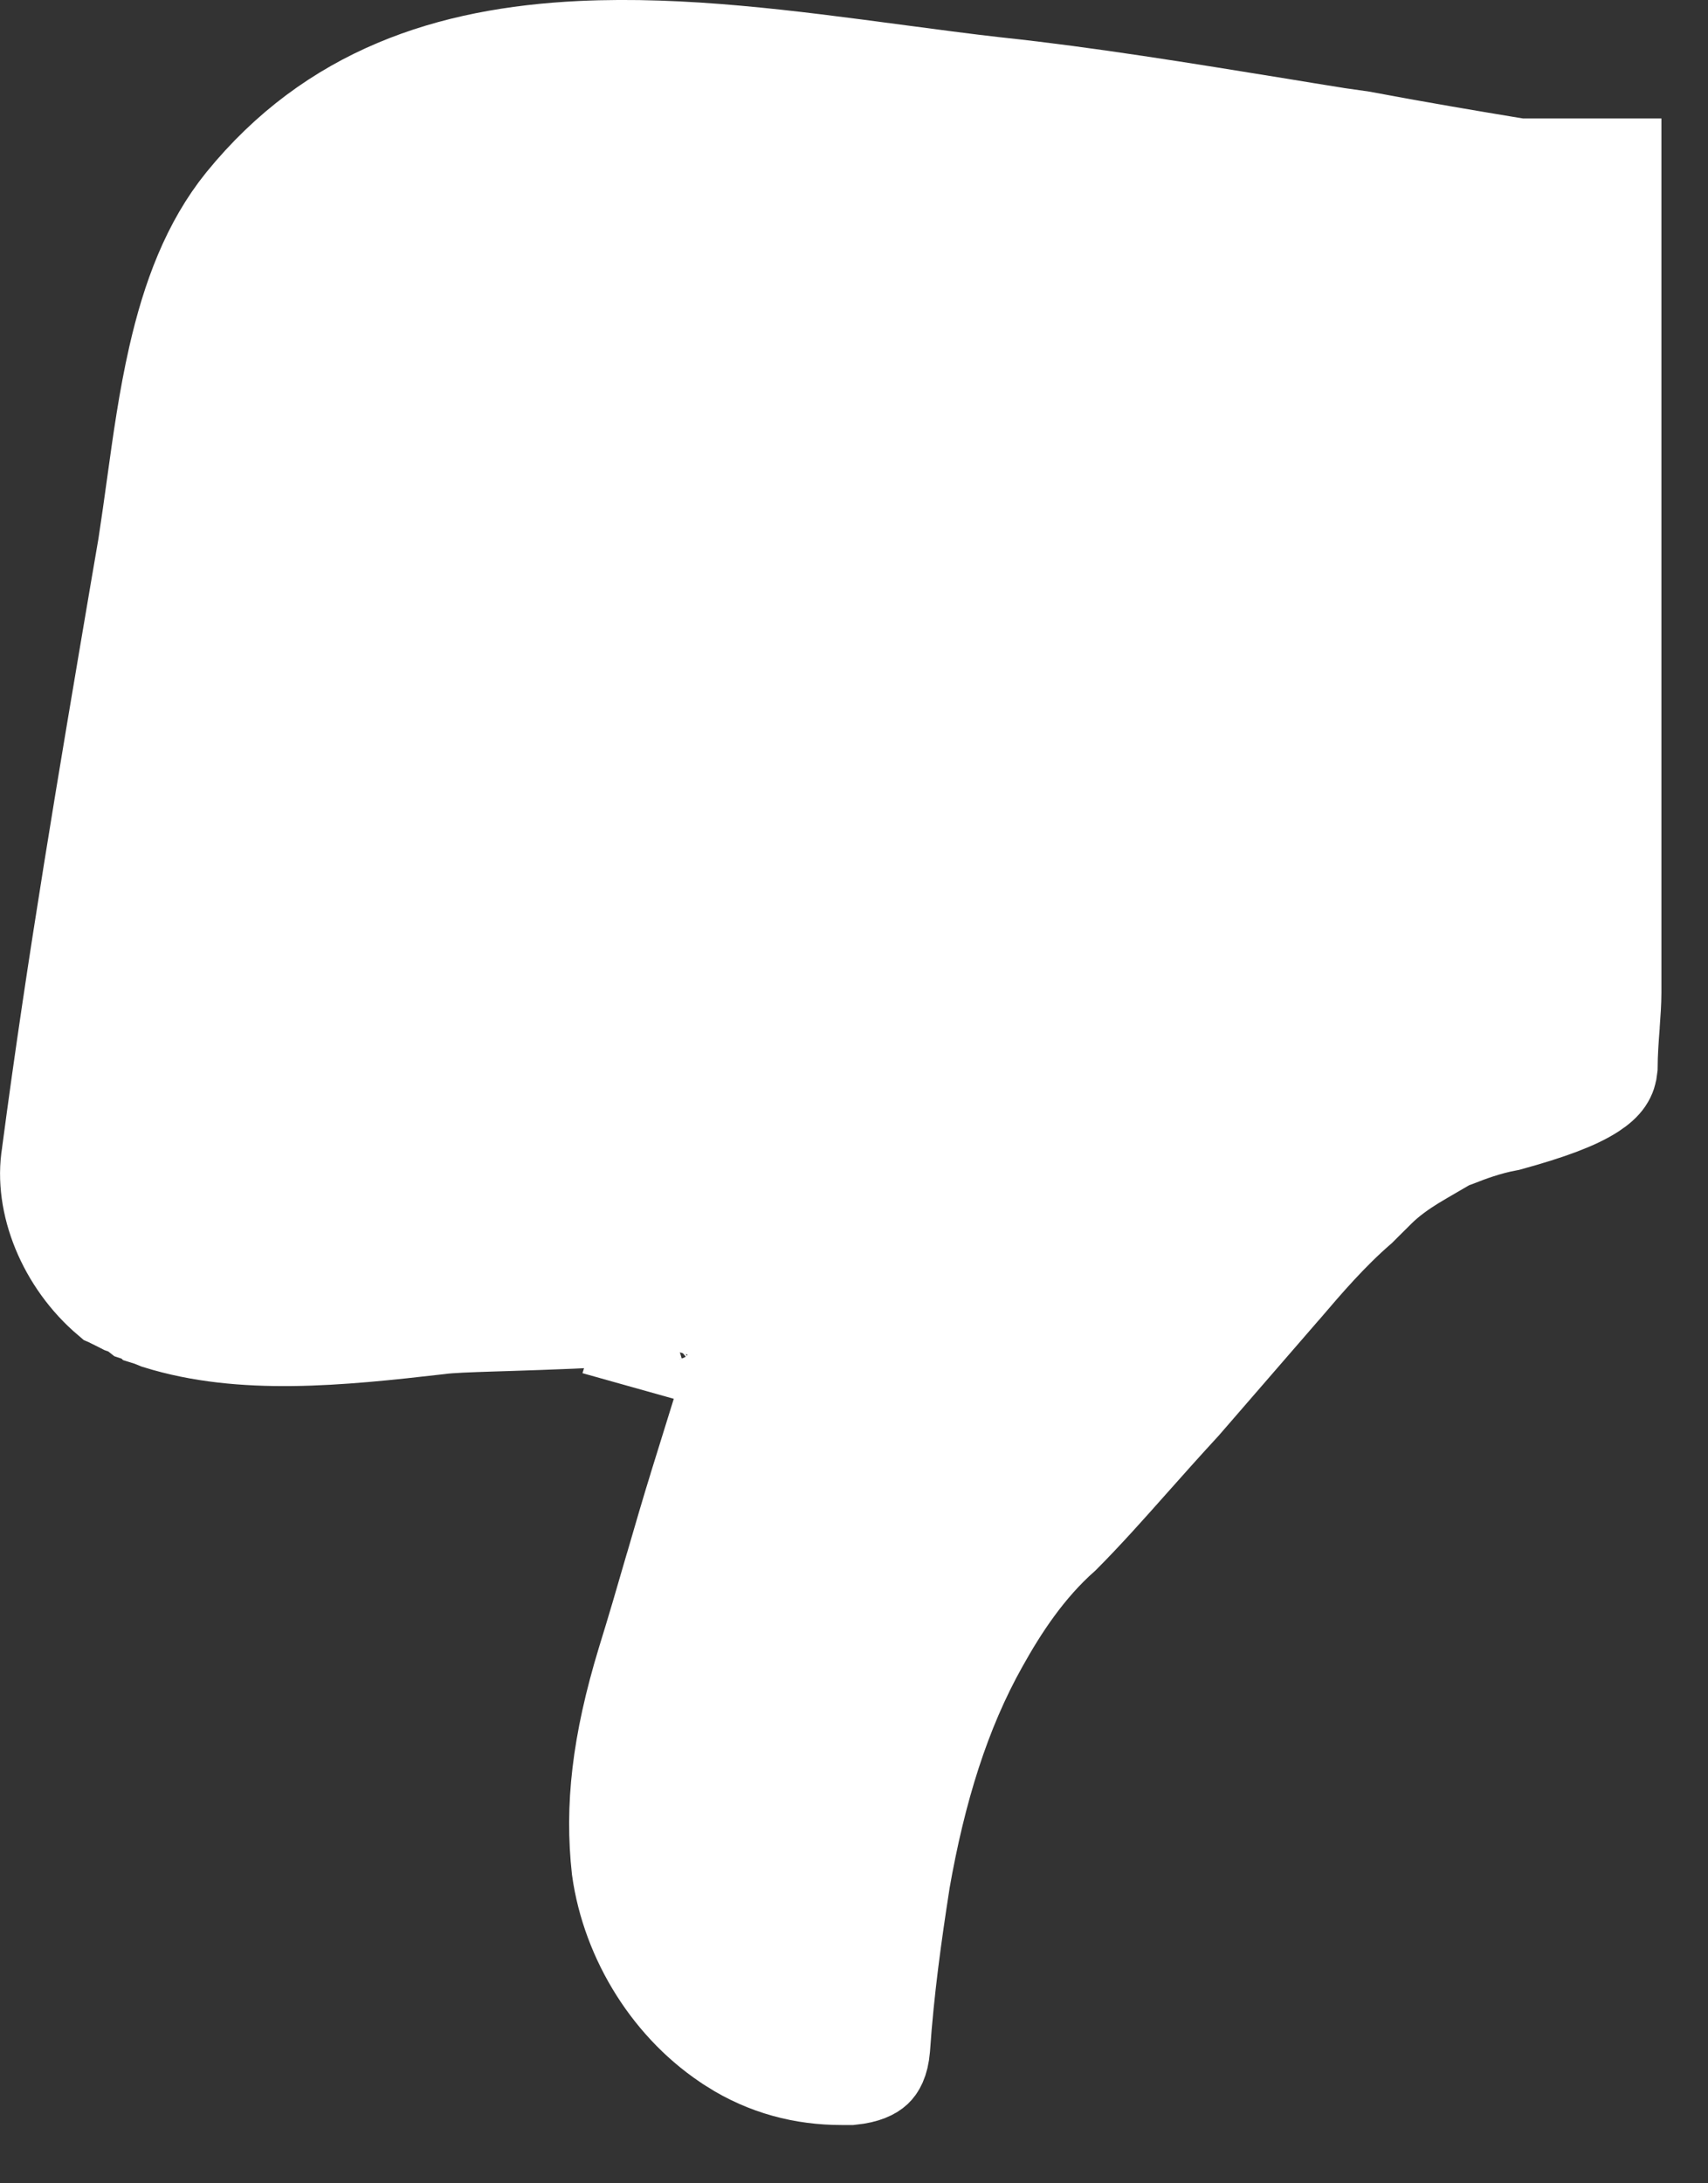 <svg width="18" height="23" viewBox="0 0 18 23" fill="none" xmlns="http://www.w3.org/2000/svg">
<rect x="0" y="0" width="18" height="23" fill="#333333" stroke="none"/>
<path d="M0.517 12.163L0.518 12.155L0.519 12.146C0.781 10.162 1.113 8.211 1.451 6.221C1.478 6.065 1.504 5.91 1.531 5.754L1.531 5.754L1.532 5.748C1.565 5.531 1.595 5.319 1.624 5.108C1.687 4.652 1.749 4.207 1.85 3.763C1.994 3.13 2.204 2.574 2.562 2.131C3.498 0.98 4.73 0.577 6.123 0.51C7.198 0.459 8.312 0.607 9.426 0.755C9.789 0.803 10.153 0.852 10.515 0.893L10.519 0.893C11.469 0.995 12.447 1.155 13.496 1.325C13.683 1.356 13.871 1.387 14.062 1.417L14.062 1.417L14.071 1.419L14.345 1.458C14.993 1.579 15.482 1.661 15.966 1.741L15.967 1.741L16.008 1.748H16.049H16.13H17.009V9.606V9.607V9.609V9.61V9.612V9.613V9.614V9.616V9.617V9.619V9.62V9.622V9.623V9.624V9.626V9.627V9.629V9.63V9.631V9.633V9.634V9.636V9.637V9.638V9.64V9.641V9.643V9.644V9.646V9.647V9.648V9.65V9.651V9.652V9.654V9.655V9.657V9.658V9.659V9.661V9.662V9.664V9.665V9.666V9.668V9.669V9.671V9.672V9.673V9.675V9.676V9.678V9.679V9.68V9.682V9.683V9.684V9.686V9.687V9.689V9.69V9.691V9.693V9.694V9.695V9.697V9.698V9.7V9.701V9.702V9.704V9.705V9.706V9.708V9.709V9.711V9.712V9.713V9.715V9.716V9.717V9.719V9.72V9.721V9.723V9.724V9.726V9.727V9.728V9.73V9.731V9.732V9.734V9.735V9.736V9.738V9.739V9.74V9.742V9.743V9.745V9.746V9.747V9.749V9.75V9.751V9.753V9.754V9.755V9.757V9.758V9.759V9.761V9.762V9.763V9.765V9.766V9.767V9.769V9.77V9.771V9.773V9.774V9.775V9.777V9.778V9.779V9.781V9.782V9.783V9.785V9.786V9.787V9.789V9.79V9.791V9.793V9.794V9.796V9.797V9.798V9.799V9.801V9.802V9.803V9.805V9.806V9.807V9.809V9.81V9.811V9.813V9.814V9.815V9.817V9.818V9.819V9.821V9.822V9.823V9.825V9.826V9.827V9.829V9.83V9.831V9.833V9.834V9.835V9.837V9.838V9.839V9.841V9.842V9.843V9.845V9.846V9.847V9.848V9.85V9.851V9.852V9.854V9.855V9.856V9.858V9.859V9.86V9.862V9.863V9.864V9.866V9.867V9.868V9.87V9.871V9.872V9.874V9.875V9.876V9.877V9.879V9.88V9.881V9.883V9.884V9.885V9.887V9.888V9.889V9.891V9.892V9.893V9.895V9.896V9.897V9.898V9.9V9.901V9.902V9.904V9.905V9.906V9.908V9.909V9.91V9.912V9.913V9.914V9.915V9.917V9.918V9.919V9.921V9.922V9.923V9.925V9.926V9.927V9.929V9.93V9.931V9.932V9.934V9.935V9.936V9.938V9.939V9.94V9.942V9.943V9.944V9.946V9.947V9.948V9.949V9.951V9.952V9.953V9.955V9.956V9.957V9.959V9.96V9.961V9.963V9.964V9.965V9.966V9.968V9.969V9.97V9.972V9.973V9.974V9.976V9.977V9.978V9.98V9.981V9.982V9.983V9.985V9.986V9.987V9.989V9.99V9.991V9.993V9.994V9.995V9.997V9.998V9.999V10.001V10.002V10.003V10.004V10.006V10.007V10.008V10.01V10.011V10.012V10.014V10.015V10.016V10.018V10.019V10.02V10.021V10.023V10.024V10.025V10.027V10.028V10.029V10.031V10.032V10.033V10.035V10.036V10.037V10.039V10.04V10.041V10.043V10.044V10.045V10.046V10.048V10.049V10.05V10.052V10.053V10.054V10.056V10.057V10.058V10.06V10.061V10.062V10.064V10.065V10.066V10.068V10.069V10.07V10.072V10.073V10.074V10.075V10.077V10.078V10.079V10.081V10.082V10.084V10.085V10.086V10.087V10.089V10.09V10.091V10.093V10.094V10.095V10.097V10.098V10.099V10.101V10.102V10.103V10.105V10.106V10.107V10.109V10.11V10.111V10.113V10.114V10.115V10.117V10.118V10.119V10.121V10.122V10.123V10.125V10.126V10.127V10.129V10.13V10.132V10.133V10.134V10.136V10.137V10.138V10.139V10.141V10.142V10.143V10.145V10.146V10.148V10.149V10.15V10.152V10.153V10.154V10.156V10.157V10.158V10.16V10.161V10.162V10.164V10.165V10.166V10.168V10.169V10.171V10.172V10.173V10.175V10.176V10.177V10.179V10.18V10.181V10.183V10.184V10.185V10.187V10.188V10.19V10.191V10.192V10.194V10.195V10.197V10.198V10.199V10.201V10.202V10.203V10.205V10.206V10.207V10.209V10.21V10.212V10.213V10.214V10.216V10.217V10.219V10.22V10.221V10.223V10.224V10.225V10.227V10.228V10.23V10.231V10.232V10.234V10.235V10.236V10.238V10.239V10.241V10.242V10.243V10.245V10.246V10.248V10.249V10.25V10.252V10.253V10.255V10.256V10.257V10.259V10.26V10.262V10.263V10.264V10.266V10.267V10.269V10.27V10.271V10.273V10.274V10.276V10.277V10.279V10.28V10.281V10.283V10.284V10.286V10.287V10.289V10.29V10.291V10.293V10.294V10.296V10.458C17.009 10.556 17.001 10.666 16.991 10.807L16.991 10.812C16.981 10.941 16.97 11.092 16.969 11.248C16.96 11.338 16.924 11.409 16.785 11.5C16.611 11.613 16.332 11.717 15.899 11.836C15.667 11.878 15.459 11.959 15.366 11.996C15.346 12.004 15.331 12.009 15.323 12.012L15.271 12.03L15.224 12.058C15.2 12.072 15.162 12.094 15.119 12.119C15.047 12.161 14.96 12.211 14.898 12.249C14.78 12.322 14.641 12.417 14.519 12.539L14.402 12.655L14.329 12.728C14.022 12.994 13.762 13.297 13.53 13.569L13.521 13.579L13.519 13.581L12.471 14.79C12.271 15.007 12.092 15.208 11.925 15.396C11.67 15.683 11.441 15.94 11.203 16.179C10.822 16.516 10.55 16.933 10.338 17.314C9.937 18.028 9.68 18.857 9.511 19.825L9.511 19.825L9.51 19.835C9.428 20.364 9.345 20.948 9.302 21.577C9.289 21.726 9.246 21.779 9.223 21.801C9.195 21.827 9.127 21.87 8.967 21.886H8.967H8.967H8.966H8.966H8.966H8.966H8.965H8.965H8.965H8.965H8.964H8.964H8.964H8.964H8.963H8.963H8.963H8.963H8.963H8.962H8.962H8.962H8.962H8.961H8.961H8.961H8.961H8.96H8.96H8.96H8.96H8.959H8.959H8.959H8.959H8.958H8.958H8.958H8.958H8.958H8.957H8.957H8.957H8.957H8.956H8.956H8.956H8.956H8.955H8.955H8.955H8.955H8.954H8.954H8.954H8.954H8.953H8.953H8.953H8.953H8.953H8.952H8.952H8.952H8.952H8.951H8.951H8.951H8.951H8.95H8.95H8.95H8.95H8.949H8.949H8.949H8.949H8.948H8.948H8.948H8.948H8.948H8.947H8.947H8.947H8.947H8.946H8.946H8.946H8.946H8.945H8.945H8.945H8.945H8.944H8.944H8.944H8.944H8.943H8.943H8.943H8.943H8.943H8.942H8.942H8.942H8.942H8.941H8.941H8.941H8.941H8.94H8.94H8.94H8.94H8.939H8.939H8.939H8.939H8.938H8.938H8.938H8.938H8.938H8.937H8.937H8.937H8.937H8.936H8.936H8.936H8.936H8.935H8.935H8.935H8.935H8.934H8.934H8.934H8.934H8.934H8.933H8.933H8.933H8.933H8.932H8.932H8.932H8.932H8.931H8.931H8.931H8.931H8.93H8.93H8.93H8.93H8.929H8.929H8.929H8.929H8.928H8.928H8.928H8.928H8.928H8.927H8.927H8.927H8.927H8.926H8.926H8.926H8.926H8.925H8.925H8.925H8.925H8.924H8.924H8.924H8.924H8.924H8.923H8.923H8.923H8.923H8.922H8.922H8.922H8.922H8.921H8.921H8.921H8.921H8.92H8.92H8.92H8.92H8.919H8.919H8.919H8.919H8.919H8.918H8.918H8.918H8.918H8.917H8.917H8.917H8.917H8.916H8.916H8.916H8.916H8.915H8.915H8.915H8.915H8.914H8.914H8.914H8.914H8.914H8.913H8.913H8.913H8.913H8.912H8.912H8.912H8.912H8.911H8.911H8.911H8.911H8.91H8.91H8.91H8.91H8.909H8.909H8.909H8.909H8.909H8.908H8.908H8.908H8.908H8.907H8.907H8.907H8.907H8.906H8.906H8.906H8.906H8.905H8.905H8.905H8.905H8.904H8.904H8.904H8.904H8.904H8.903H8.903H8.903H8.903H8.902H8.902H8.902H8.902H8.901H8.901H8.901H8.901H8.9H8.9H8.9H8.9H8.899H8.899H8.899H8.899H8.899H8.898H8.898H8.898H8.898H8.897H8.897H8.897H8.897H8.896H8.896H8.896H8.896H8.895H8.895H8.895H8.895H8.895H8.894H8.894H8.894H8.894H8.893H8.893H8.893H8.893H8.892H8.892H8.892H8.892H8.891H8.891H8.891H8.891H8.89H8.89H8.89H8.89H8.89H8.889H8.889H8.889H8.889H8.888H8.888H8.888H8.888H8.887H8.887H8.887H8.887H8.886H8.886H8.886H8.886H8.885H8.885H8.885H8.885H8.885H8.884H8.884H8.884H8.884H8.883H8.883H8.883H8.883H8.882H8.882H8.882H8.882H8.881H8.881H8.881H8.881H8.88H8.88H8.88H8.88H8.88H8.879H8.879H8.879H8.879H8.878H8.878H8.878H8.878H8.877H8.877H8.877H8.877H8.876H8.876H8.876H8.876H8.875H8.875H8.875H8.875H8.875H8.874H8.874H8.874H8.874H8.873H8.873H8.873H8.873H8.872H8.872H8.872H8.872H8.871H8.871H8.871H8.871H8.87H8.87H8.87H8.87H8.87H8.869H8.869H8.869H8.869H8.868H8.868H8.868C8.467 21.886 8.075 21.786 7.716 21.558L7.715 21.557C7.076 21.154 6.628 20.437 6.524 19.687C6.453 19.042 6.522 18.383 6.79 17.502C6.892 17.173 6.985 16.855 7.075 16.543L7.076 16.541C7.168 16.226 7.257 15.916 7.357 15.597L7.357 15.596L7.72 14.428C7.724 14.416 7.727 14.405 7.73 14.393L6.768 14.123C6.803 14.01 6.87 13.941 6.907 13.908C6.949 13.873 6.985 13.854 6.999 13.848C7.018 13.839 7.029 13.836 7.029 13.836C7.029 13.836 7.026 13.837 7.019 13.838C6.984 13.847 6.916 13.858 6.81 13.869C6.605 13.89 6.323 13.906 6.022 13.919C5.797 13.929 5.569 13.936 5.362 13.943C5.295 13.945 5.23 13.947 5.169 13.949C4.957 13.956 4.735 13.963 4.624 13.979C3.564 14.101 2.55 14.201 1.664 13.926C1.631 13.912 1.602 13.901 1.577 13.893C1.573 13.892 1.569 13.891 1.566 13.89L1.551 13.875L1.445 13.84C1.417 13.818 1.388 13.802 1.363 13.789C1.34 13.778 1.318 13.769 1.298 13.762L1.261 13.743L1.253 13.739L1.18 13.703L1.156 13.69L1.149 13.687C0.682 13.292 0.432 12.672 0.517 12.163Z" fill="white" stroke="white"/>
</svg>
